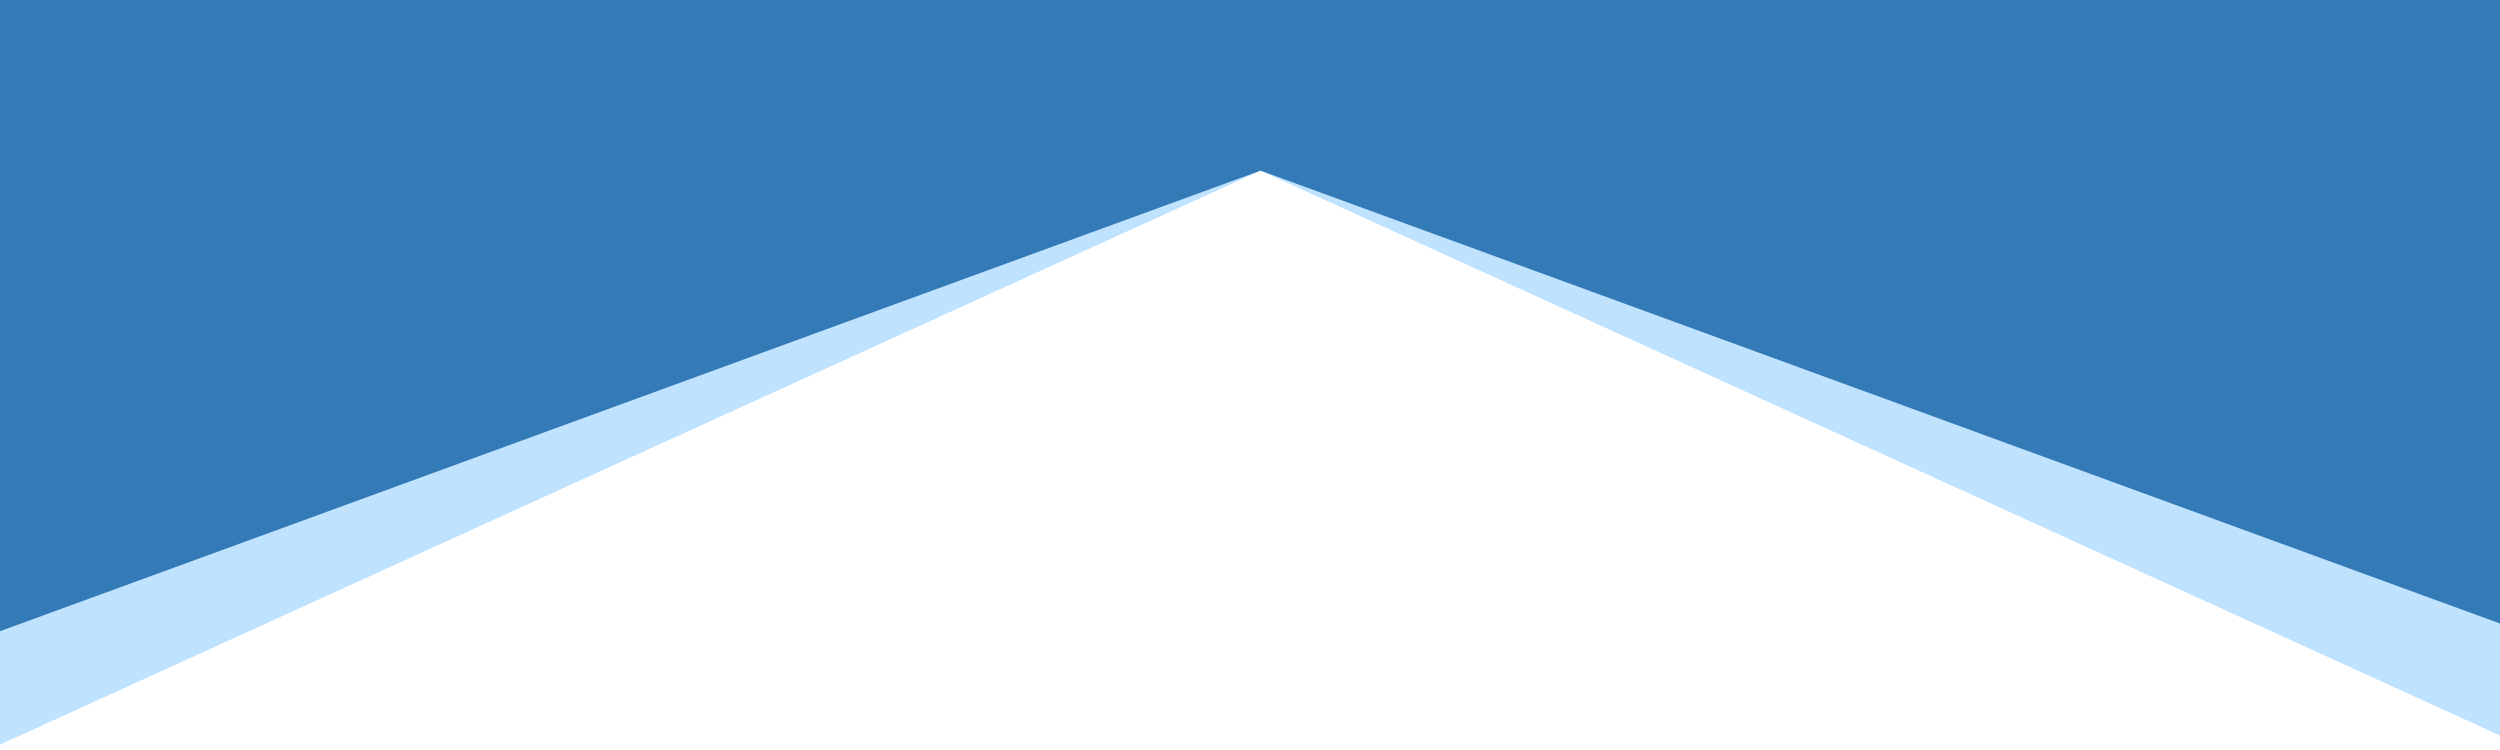         <svg xmlns="http://www.w3.org/2000/svg" height="60" viewBox="0.4 0.2 200 44" preserveAspectRatio="none">
            <g transform="translate(-9.222,-83.495)">
                <path style="fill:#BFE2FF;" d="M 9.485,89.716 H 209.81 V 126.905 L 110.464,93.705 9.579,127.393 Z" />
                <path style="fill:#337AB7;" d="M 9.354,83.627 H 209.682 V 120.291 L 110.464,93.705 9.449,120.772 Z" />
            </g>
        </svg>